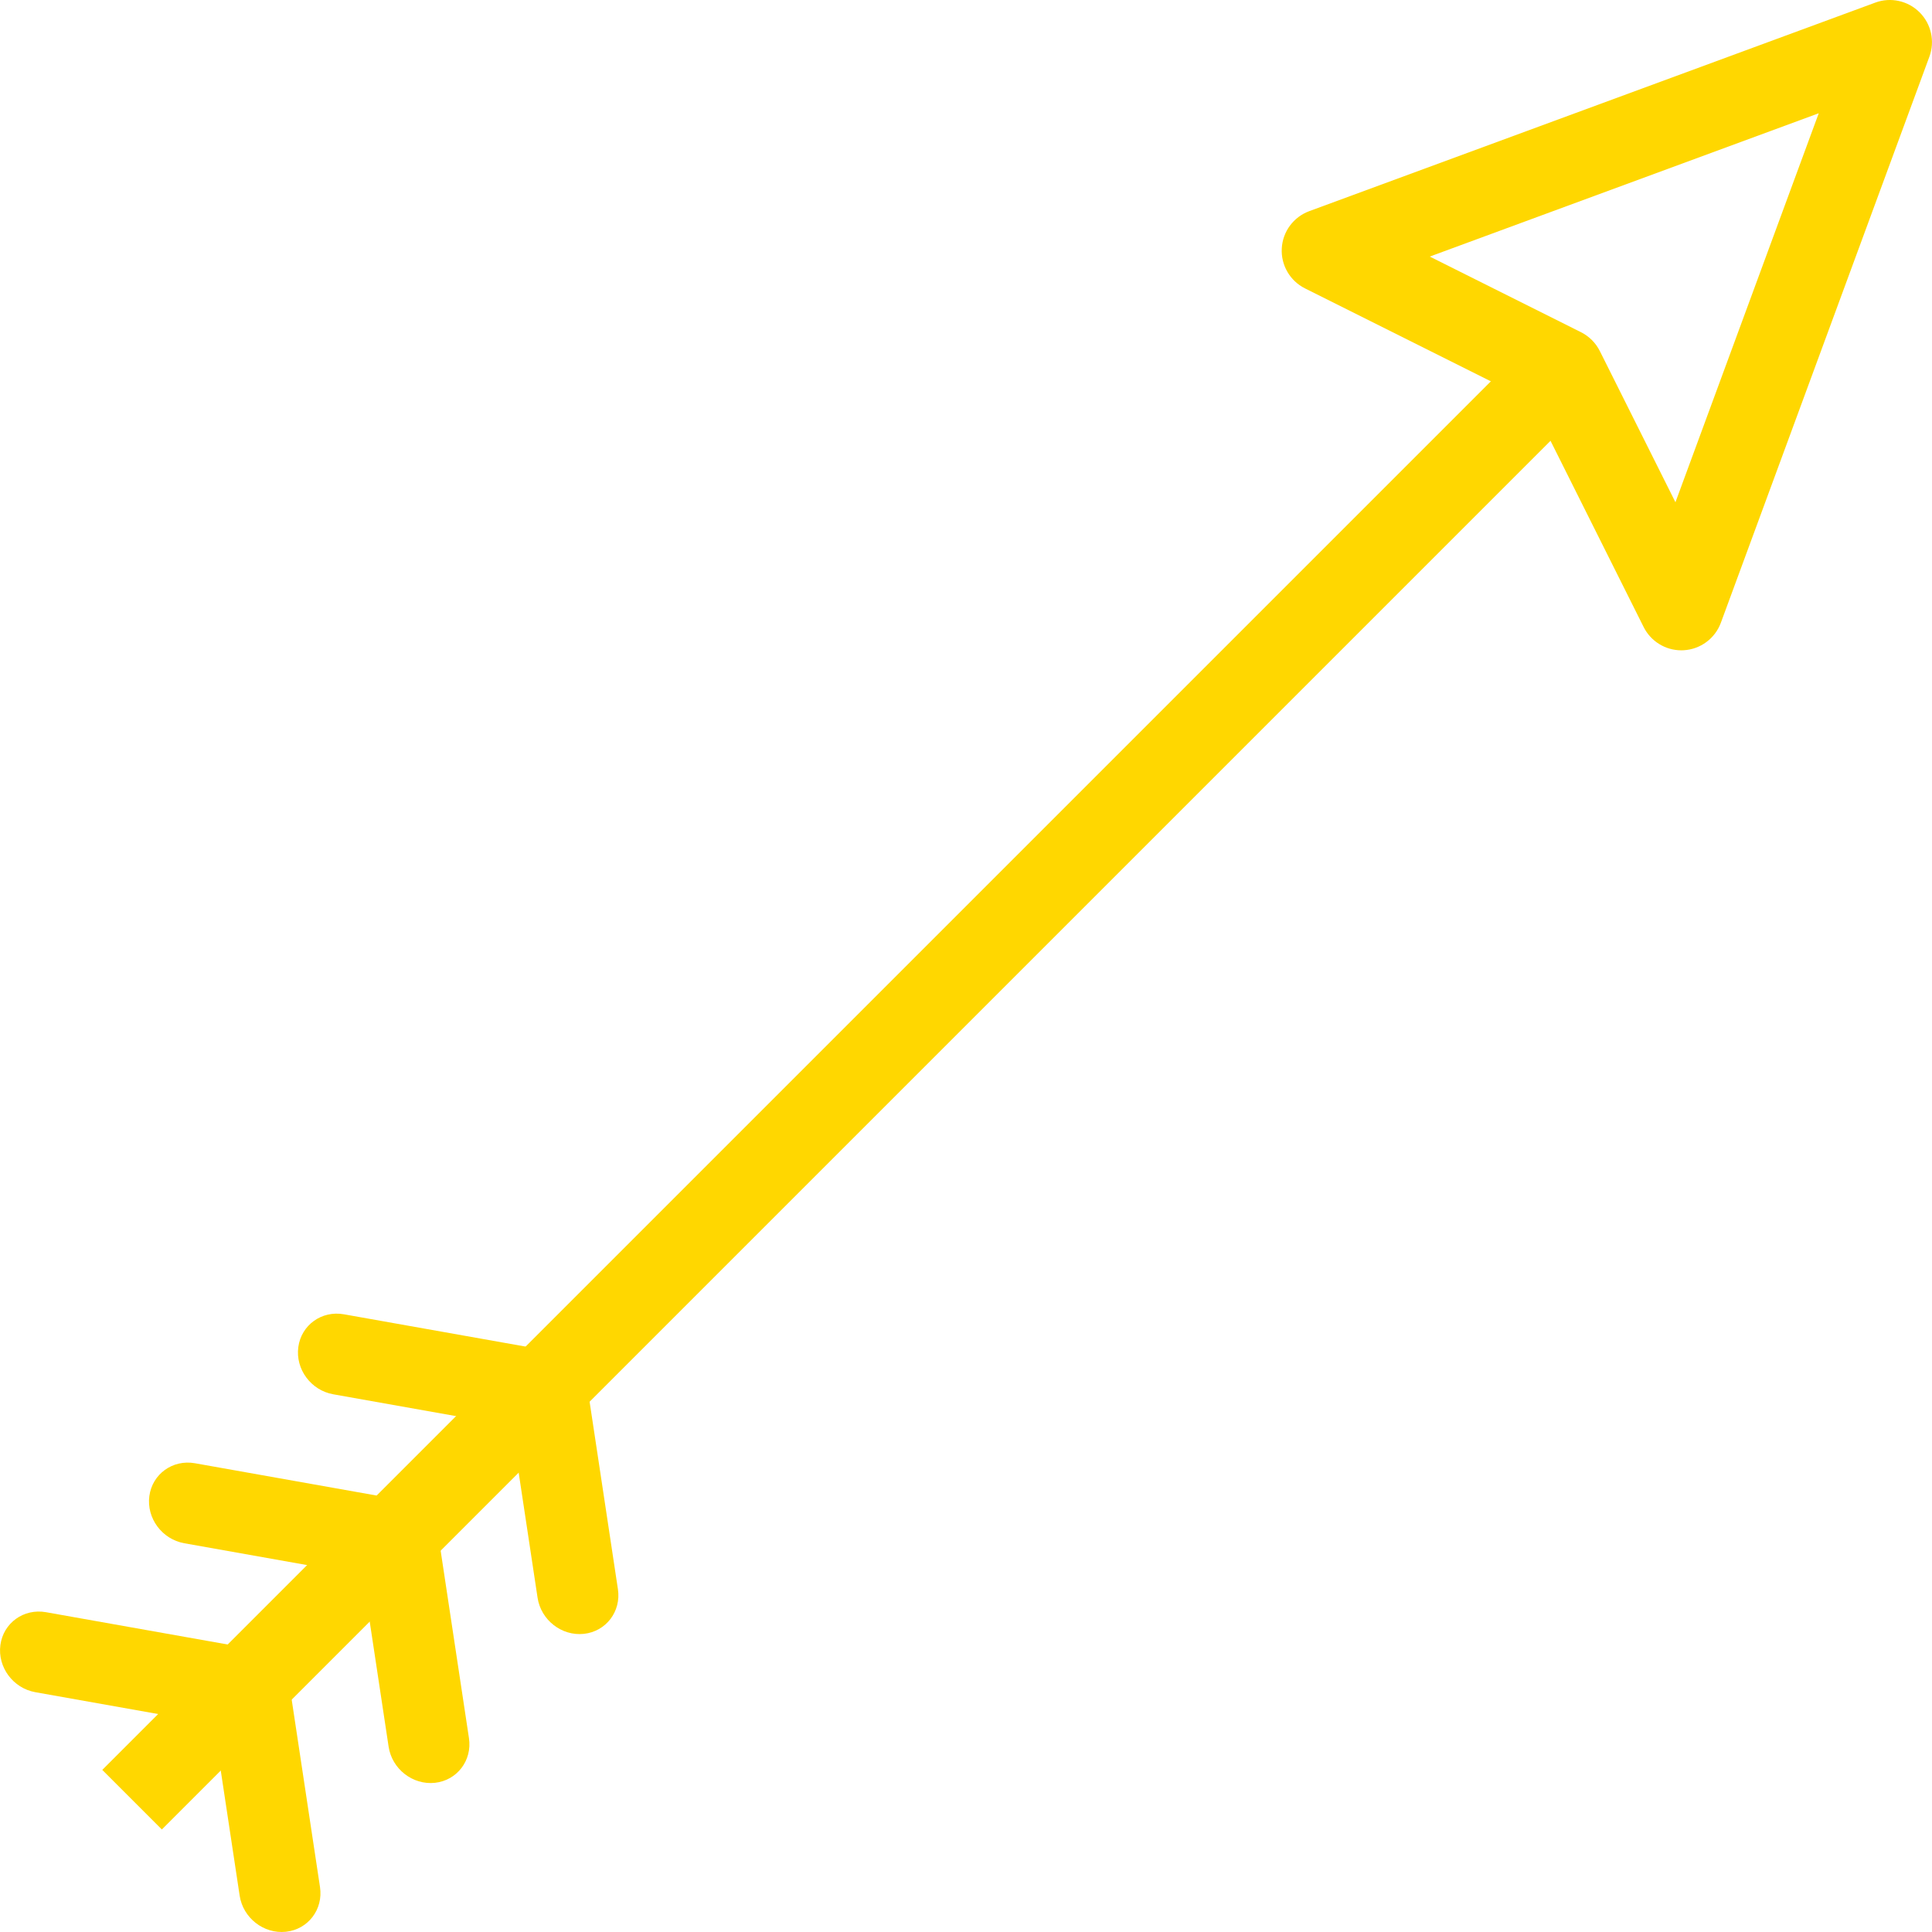 <?xml version="1.0" encoding="iso-8859-1"?>
<!-- Generator: Adobe Illustrator 19.0.0, SVG Export Plug-In . SVG Version: 6.00 Build 0)  -->
<svg version="1.1" id="Capa_1" xmlns="http://www.w3.org/2000/svg" xmlns:xlink="http://www.w3.org/1999/xlink" x="0px" y="0px"
	 viewBox="0 0 313.048 313.048" style="enable-background:new 0 0 313.048 313.048;" xml:space="preserve" fill="gold">
<g>
	<g>
		<path d="M100.123,257.498l-5.688-37.658l-38.707-6.881c-3.604-0.642-6.915,1.741-7.393,5.32c-0.478,3.581,2.057,7.002,5.661,7.642
			l28.904,5.139l4.204,27.826c0.546,3.616,3.903,6.236,7.499,5.854C98.198,264.355,100.669,261.115,100.123,257.498z"/>
	</g>
</g>
<g>
	<g>
		<path d="M75.987,281.634l-5.688-37.658l-38.707-6.881c-3.604-0.642-6.915,1.741-7.393,5.32c-0.478,3.581,2.057,7.001,5.661,7.642
			l28.904,5.139l4.204,27.826c0.546,3.616,3.903,6.236,7.499,5.854C74.062,288.491,76.533,285.25,75.987,281.634z"/>
	</g>
</g>
<g>
	<g>
		<path d="M51.851,305.769l-5.688-37.658l-38.707-6.881c-3.604-0.642-6.915,1.741-7.393,5.32c-0.478,3.581,2.057,7.001,5.661,7.642
			l28.904,5.139l4.204,27.826c0.546,3.616,3.903,6.236,7.499,5.854C49.926,312.627,52.397,309.386,51.851,305.769z"/>
	</g>
</g>
<g>
	<g>
		
			<rect x="-26.33" y="169.537" transform="matrix(0.707 -0.707 0.707 0.707 -84.675 148.304)" width="326.021" height="13.653"/>
	</g>
</g>
<g>
	<g>
		<path d="M311.043,2.003c-1.881-1.888-4.707-2.504-7.187-1.58l-91.713,33.79c-2.553,0.944-4.306,3.309-4.453,6.03
			c-0.154,2.717,1.326,5.263,3.76,6.484l36.581,18.29l18.294,36.584c1.161,2.319,3.533,3.773,6.106,3.773
			c0.126,0,0.253-0.003,0.379-0.012c2.714-0.15,5.086-1.903,6.026-4.456L312.623,9.19C313.543,6.69,312.924,3.887,311.043,2.003z
			 M271.477,81.382l-12.254-24.503c-0.66-1.319-1.734-2.393-3.053-3.053l-24.499-12.254l63.026-23.221L271.477,81.382z"/>
	</g>
</g>
<g>
</g>
<g>
</g>
<g>
</g>
<g>
</g>
<g>
</g>
<g>
</g>
<g>
</g>
<g>
</g>
<g>
</g>
<g>
</g>
<g>
</g>
<g>
</g>
<g>
</g>
<g>
</g>
<g>
</g>
</svg>
